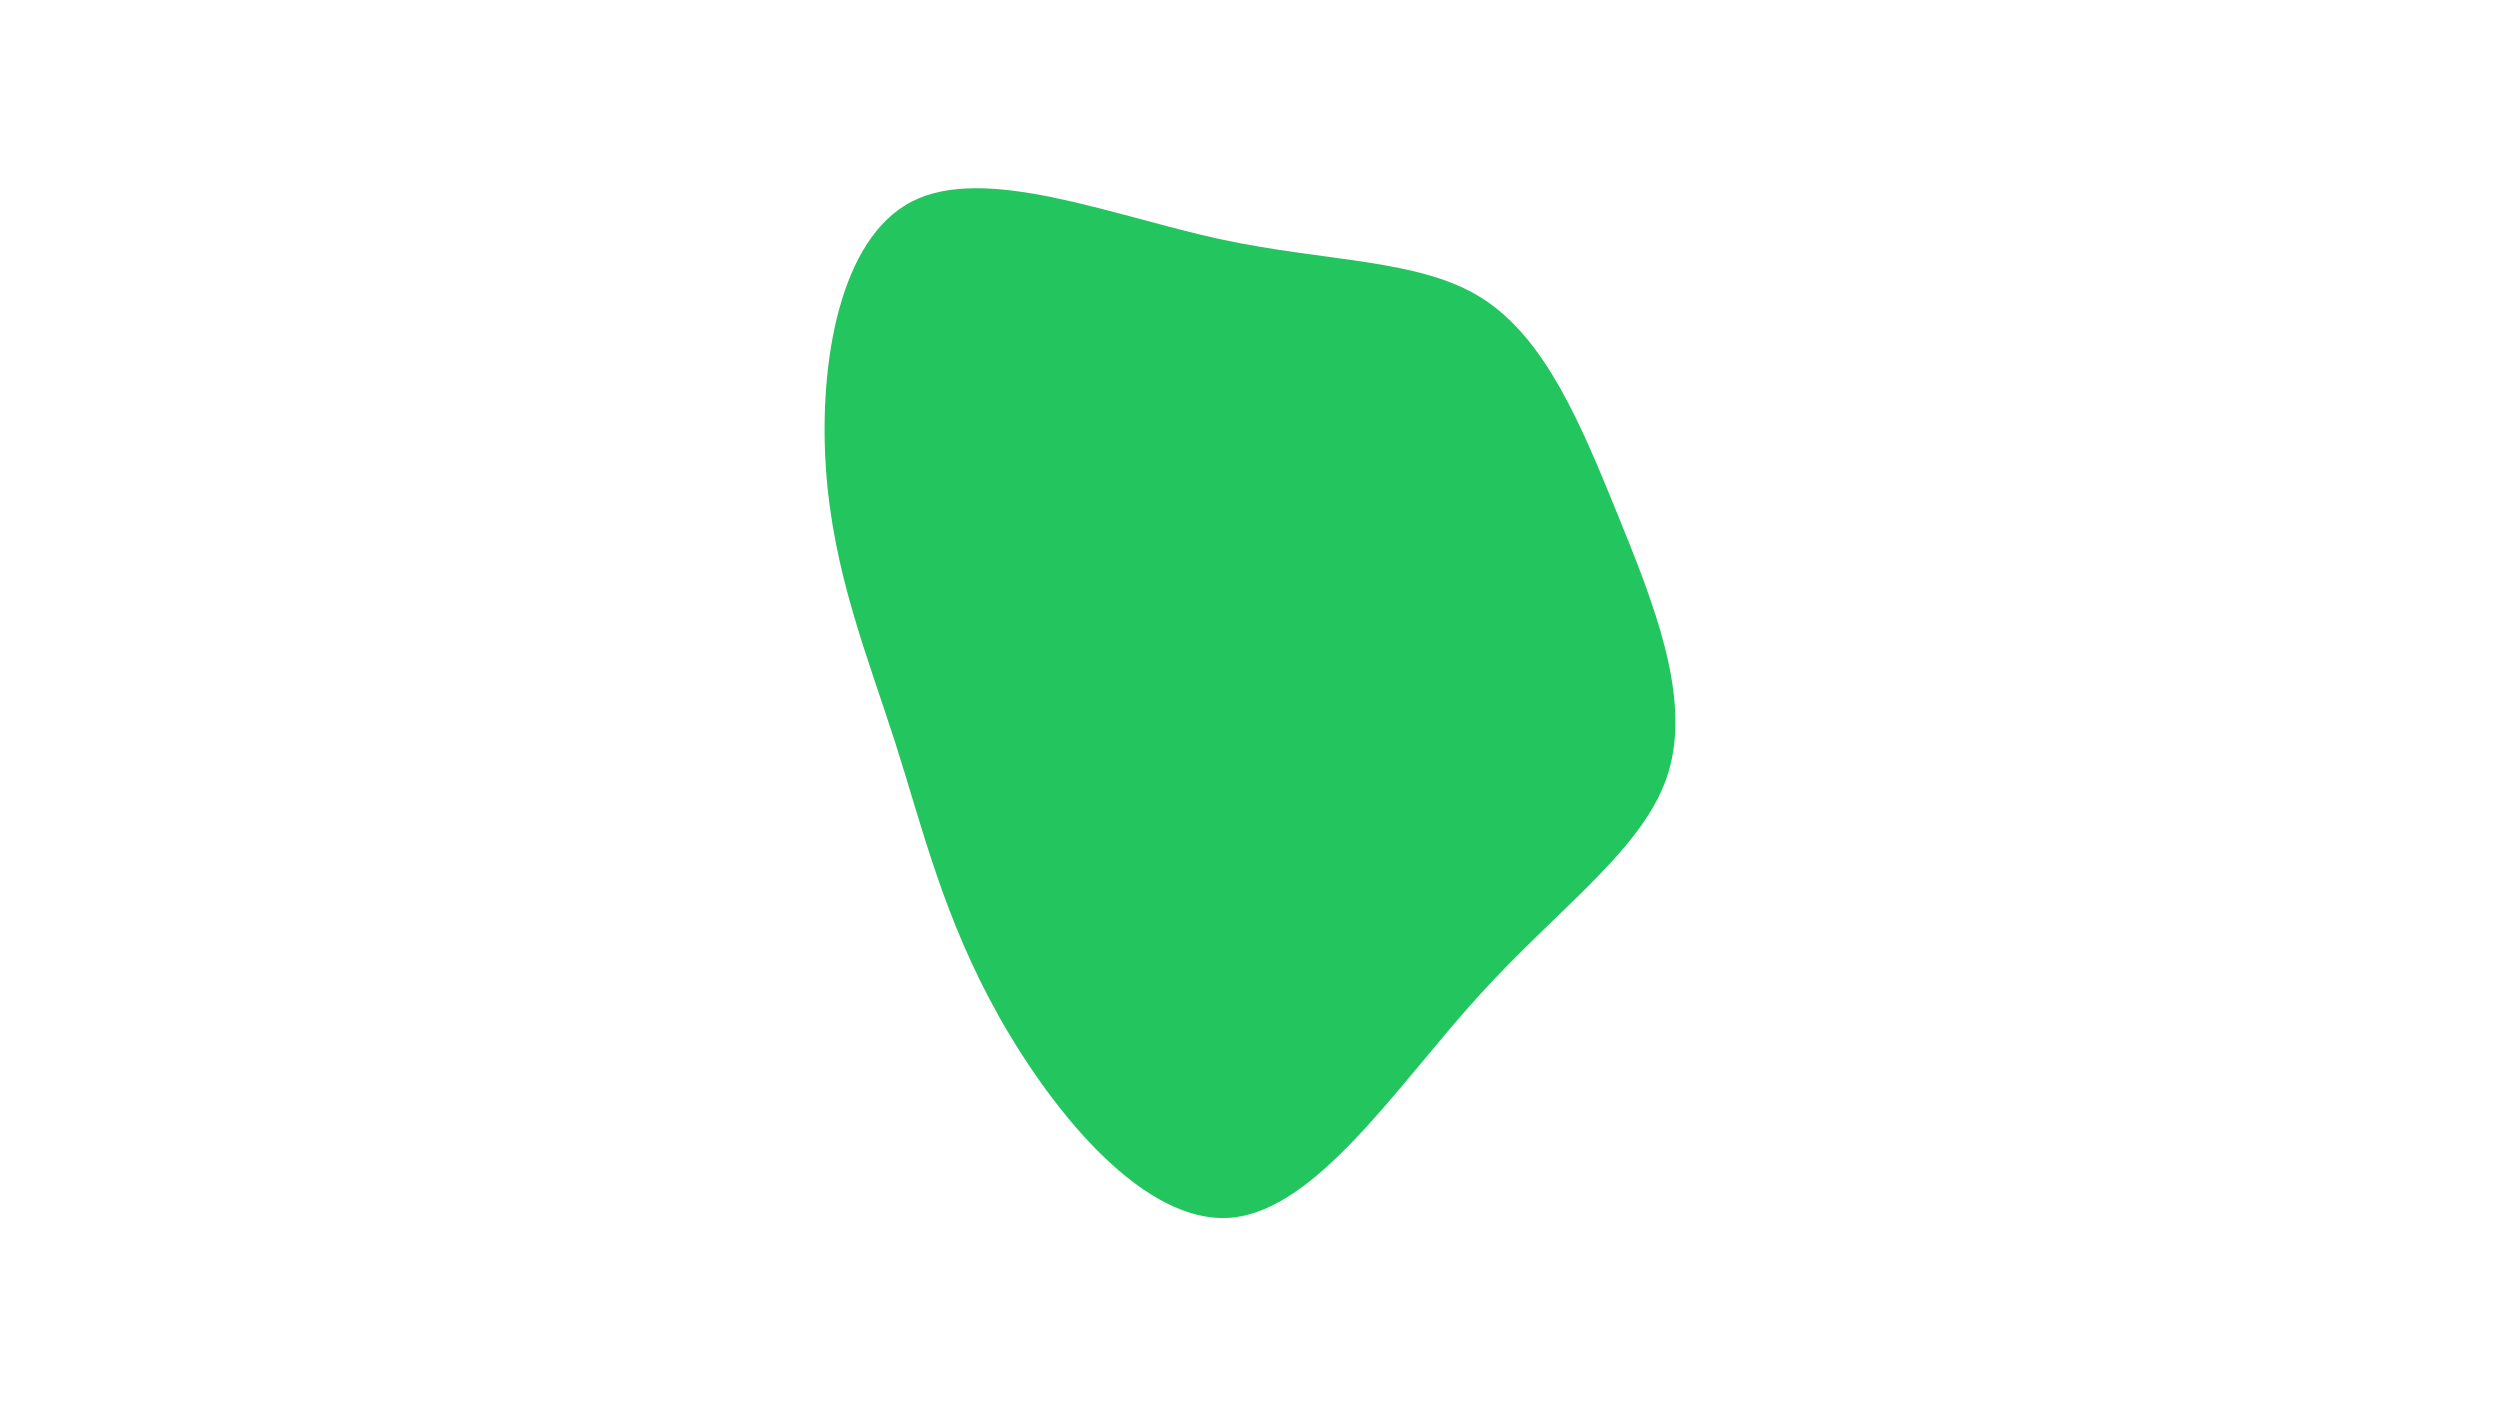 <svg id="visual" viewBox="0 0 960 540" width="960" height="540" xmlns="http://www.w3.org/2000/svg" xmlns:xlink="http://www.w3.org/1999/xlink" version="1.1"><g transform="translate(474.838 242.386)"><path d="M94.4 -127.8C118.6 -112.3 132.1 -79.8 146.1 -45.4C160.1 -11 174.7 25.2 165.8 54.3C156.9 83.3 124.6 105.2 93.1 139.9C61.5 174.7 30.8 222.3 -2.1 225.2C-34.9 228 -69.8 186 -91.2 148C-112.6 109.9 -120.5 75.8 -131.1 42.7C-141.7 9.6 -155 -22.6 -157.7 -62.7C-160.4 -102.8 -152.5 -150.9 -124.5 -165.1C-96.4 -179.3 -48.2 -159.7 -6.6 -150.6C35.1 -141.6 70.1 -143.2 94.4 -127.8" fill="#22c55e"></path></g></svg>